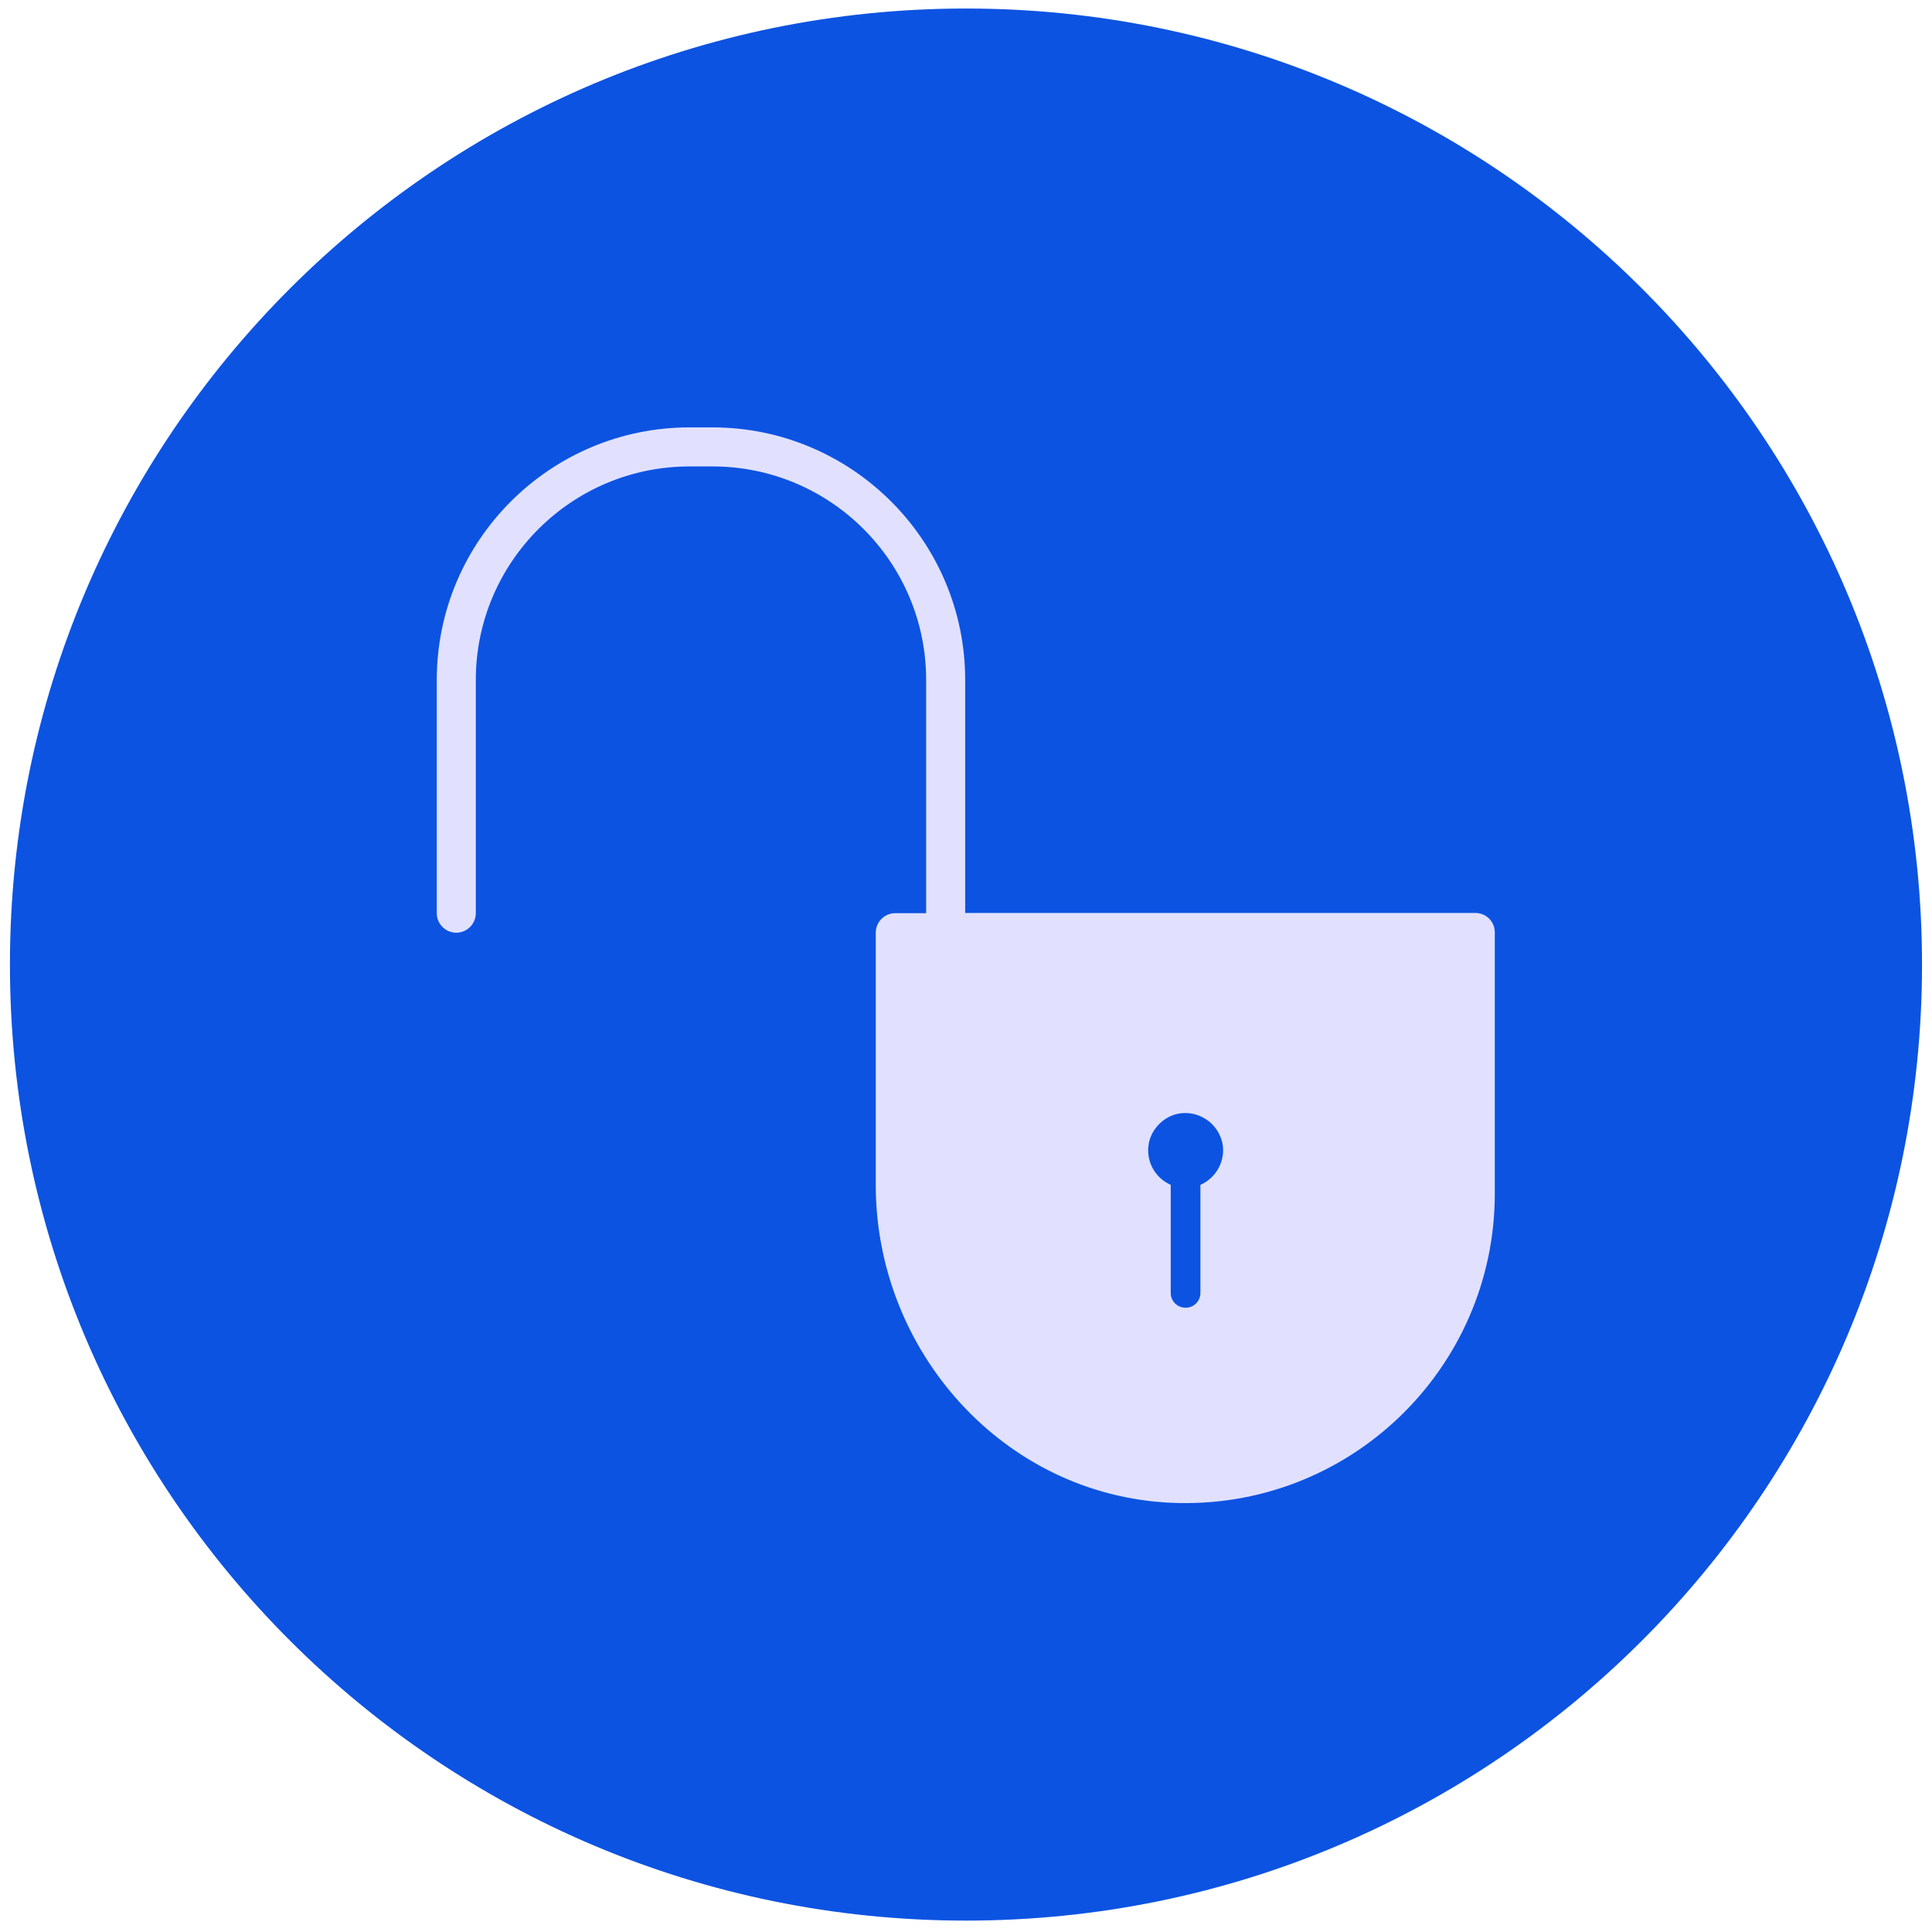 <svg width="97" height="97" viewBox="0 0 97 97" fill="none" xmlns="http://www.w3.org/2000/svg">
<path d="M48.499 96.428C75.008 96.428 96.499 74.938 96.499 48.428C96.499 21.919 75.008 0.428 48.499 0.428C21.989 0.428 0.499 21.919 0.499 48.428C0.499 74.938 21.989 96.428 48.499 96.428Z" fill="#0C53E2"/>
<path d="M74.079 45.838H48.459V34.138C48.459 27.148 42.769 21.458 35.769 21.458H34.619C27.619 21.458 21.929 27.148 21.929 34.138V45.848C21.929 46.388 22.369 46.828 22.909 46.828C23.449 46.828 23.889 46.388 23.889 45.848V34.138C23.889 28.228 28.699 23.418 34.619 23.418H35.769C41.699 23.418 46.499 28.228 46.499 34.138V45.848H44.949C44.409 45.848 43.969 46.288 43.969 46.828V59.488C43.969 67.858 50.399 75.048 58.759 75.448C67.679 75.868 75.049 68.748 75.049 59.928V46.828C75.059 46.278 74.619 45.838 74.079 45.838ZM60.269 59.488V64.918C60.269 65.328 59.939 65.658 59.529 65.658C59.109 65.658 58.779 65.328 58.779 64.918V59.488C57.999 59.148 57.489 58.288 57.689 57.348C57.849 56.648 58.429 56.068 59.139 55.918C60.339 55.688 61.409 56.608 61.409 57.768C61.399 58.538 60.929 59.198 60.269 59.488Z" fill="#E1E1FF"/>
</svg>
